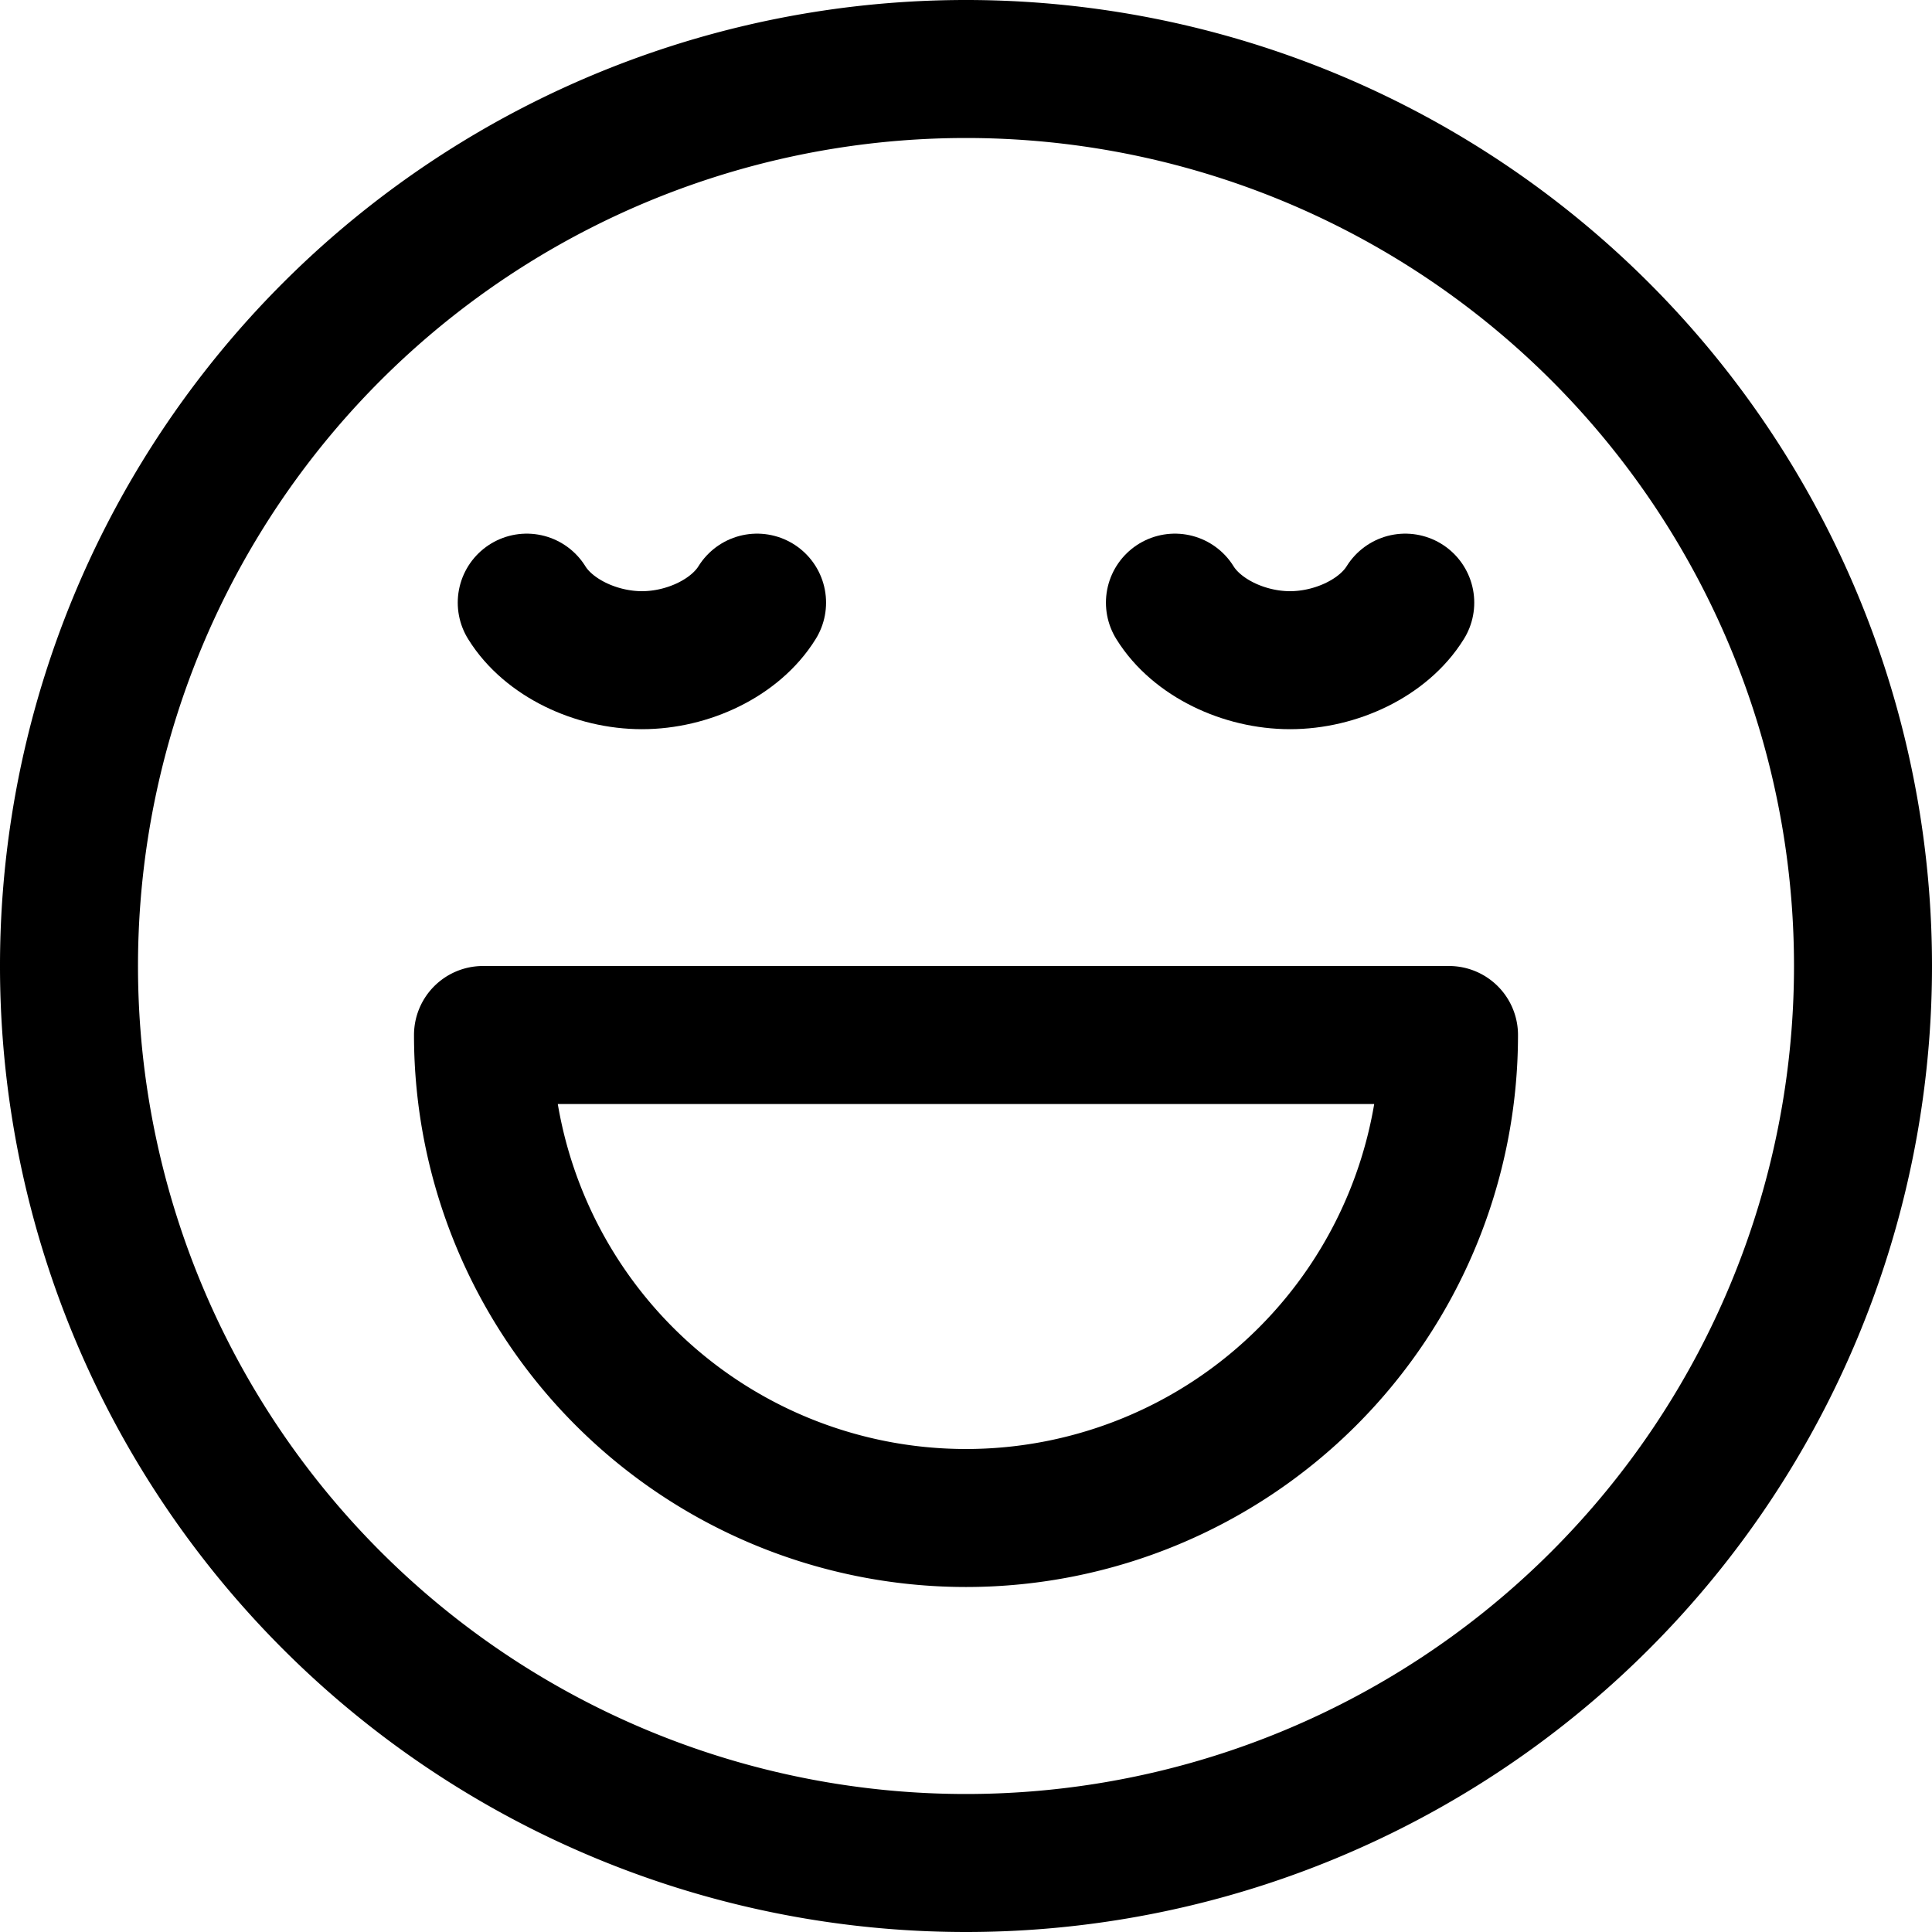 <svg focusable="false" xmlns="http://www.w3.org/2000/svg" fill="none" role="img" aria-label="Icon" viewBox="0 0 14 14">
  <g stroke="currentColor" stroke-linecap="round" stroke-linejoin="round">
    <path d="M8.514 4.367c.157.254.5.417.834.417.334 0 .678-.163.835-.417m-4.697 0c-.157.254-.5.417-.834.417-.334 0-.678-.163-.835-.417"/>
    <path d="M7 13.5a6.5 6.5 0 1 0 0-13 6.5 6.5 0 0 0 0 13"/>
    <path d="M7 11a3.5 3.5 0 0 0 3.5-3.5h-7A3.5 3.5 0 0 0 7 11"/>
  </g>
</svg>
